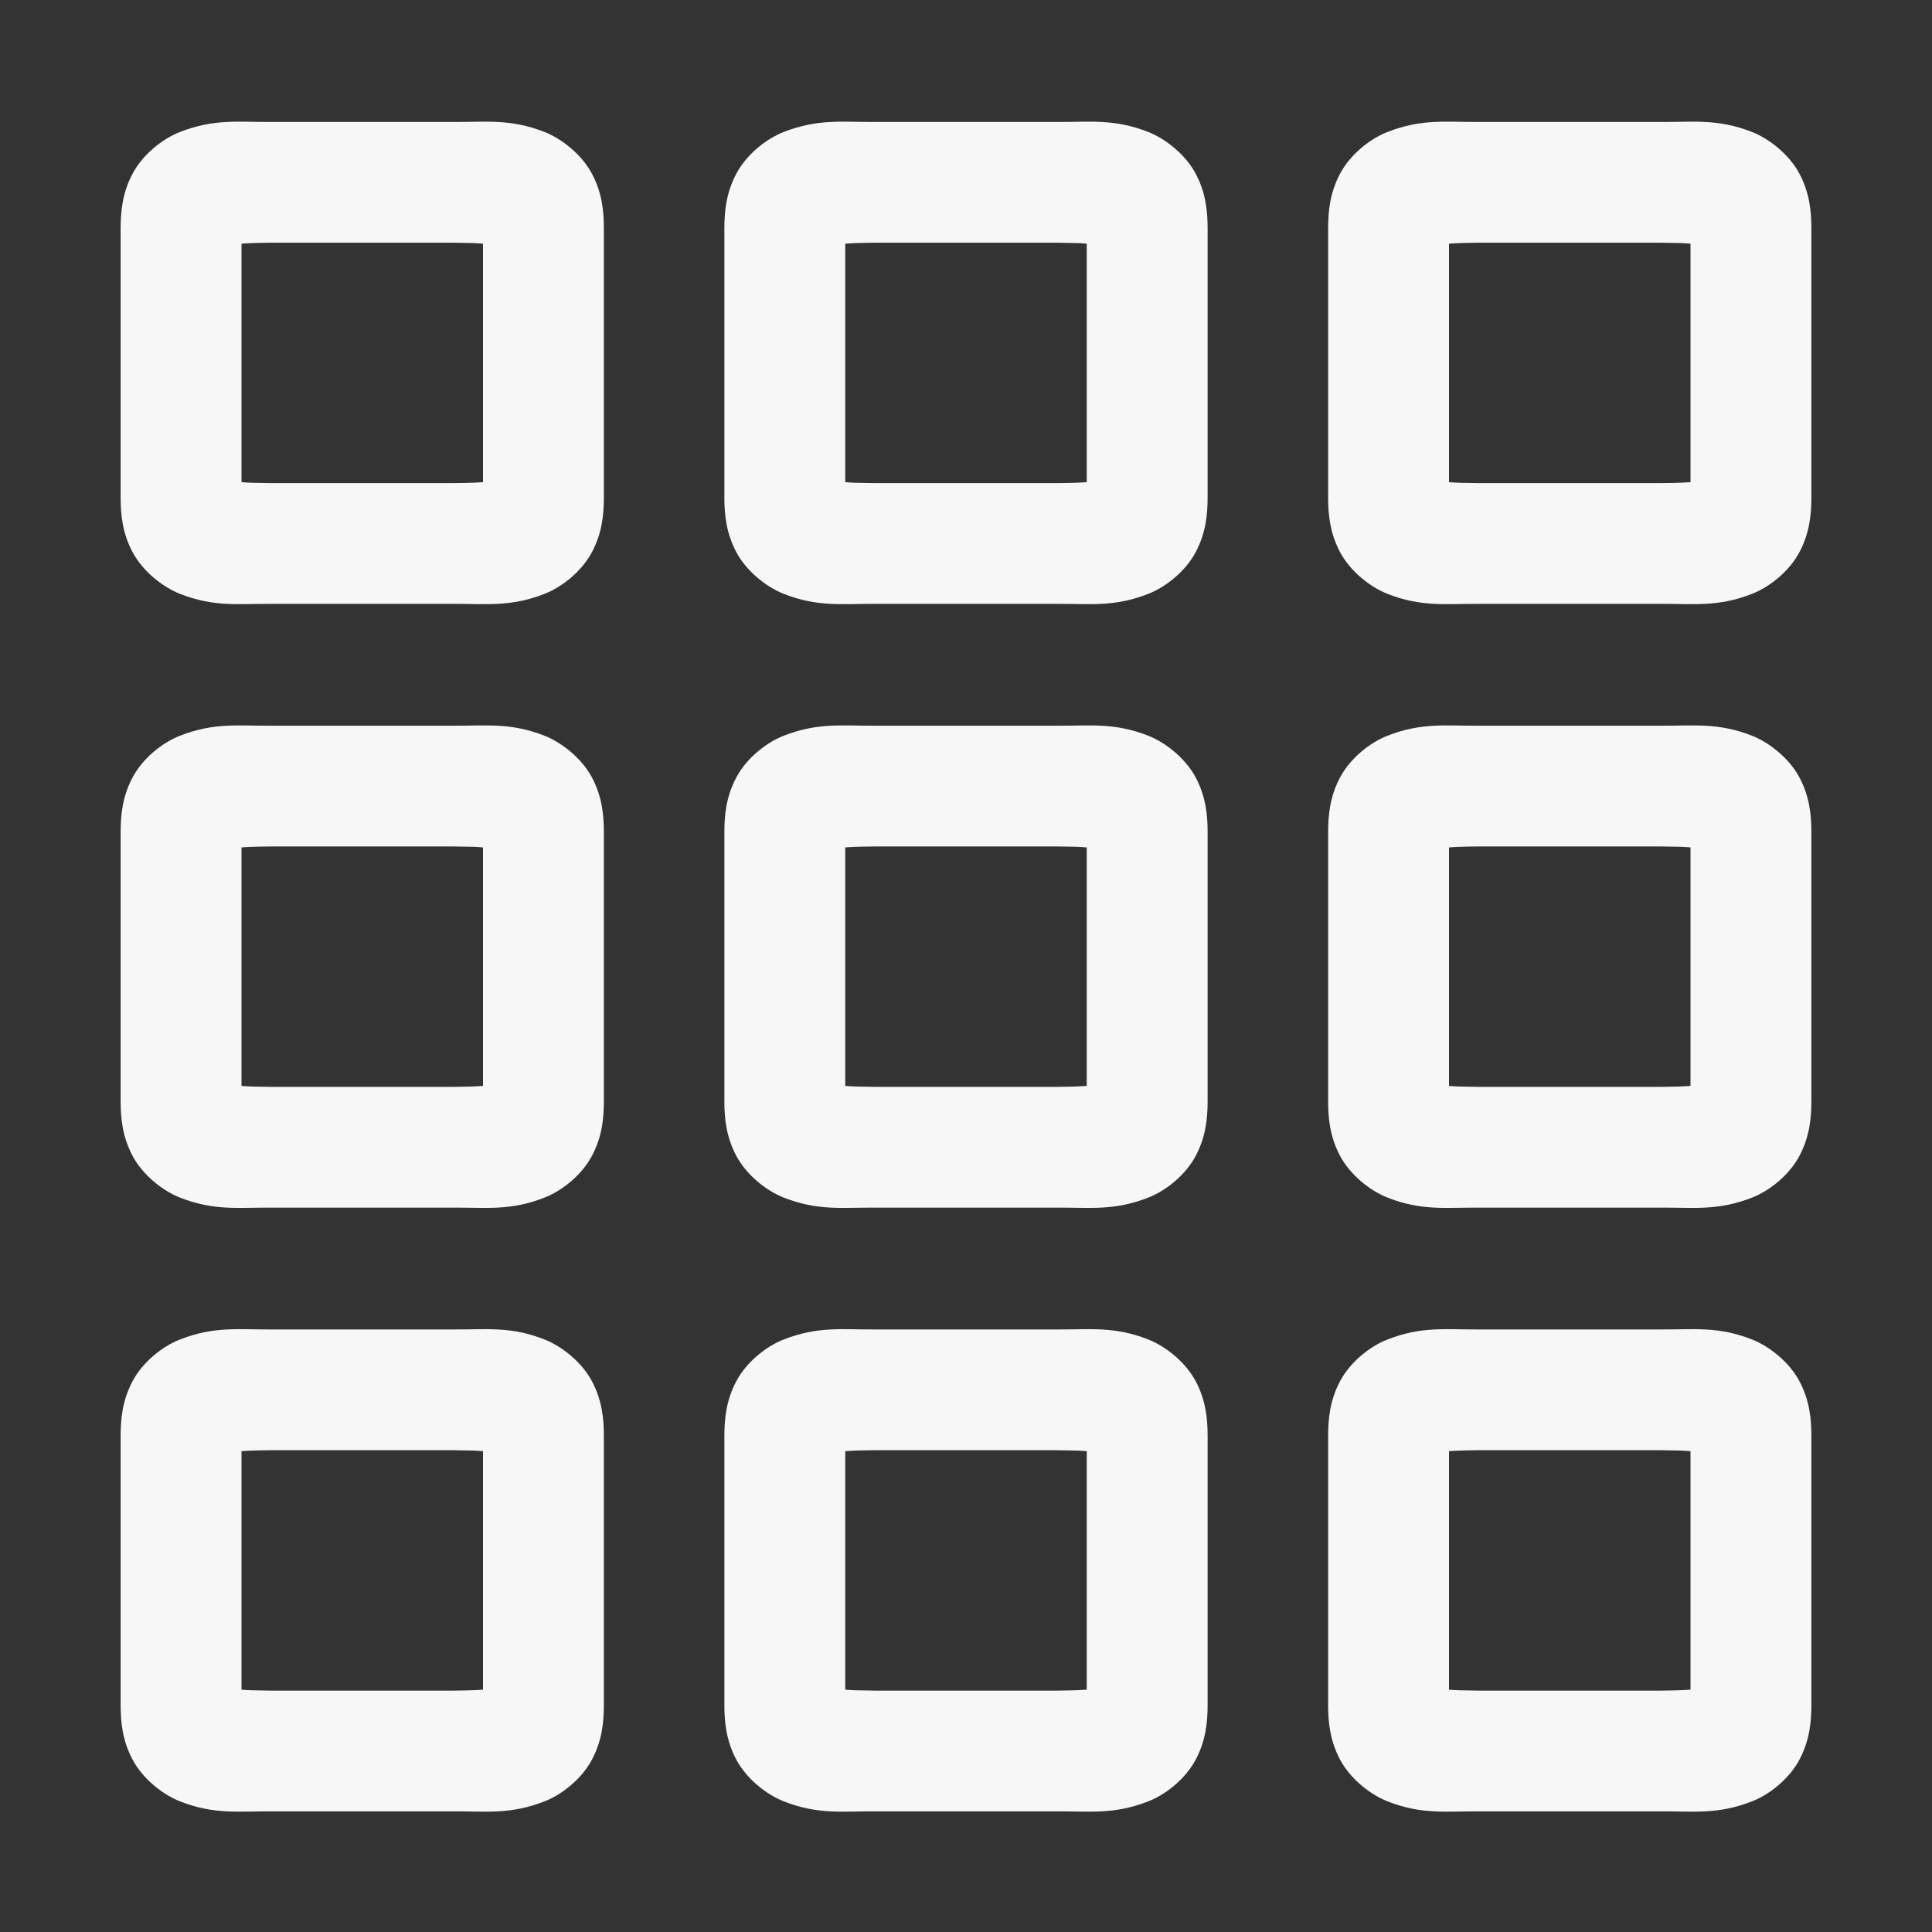 <?xml version='1.0' encoding='UTF-8' standalone='no'?>
<svg xmlns:cc='http://creativecommons.org/ns#' xmlns:dc='http://purl.org/dc/elements/1.1/' height='16' id='svg7384' xmlns:osb='http://www.openswatchbook.org/uri/2009/osb' xmlns:rdf='http://www.w3.org/1999/02/22-rdf-syntax-ns#' xmlns:svg='http://www.w3.org/2000/svg' version='1.1' width='16' xmlns='http://www.w3.org/2000/svg'>
  <rect width="100%" height="100%" fill="#333333" stroke="none"/>
  <defs id='defs7386'>
    <linearGradient id='linearGradient5606' osb:paint='solid'>
      <stop id='stop5608' offset='0' style='stop-color:#F7F7F7;stop-opacity:1;'/>
    </linearGradient>
    <linearGradient id='linearGradient4526' osb:paint='solid'>
      <stop id='stop4528' offset='0' style='stop-color:#F7F7F7;stop-opacity:1;'/>
    </linearGradient>
  </defs>
  <g id='layer9' label='status' style='display:inline' transform='translate(-553,167)'/>
  <g id='layer2' transform='translate(-312,-200)'/>
  <g id='layer3' style='display:inline' transform='translate(-312,-200)'/>
  <g id='g6217' transform='translate(-312,-200)'>
    <path d='m 314.246,211.01 c -0.268,0.002 -0.472,-0.029 -0.758,0.084 -0.143,0.056 -0.307,0.186 -0.391,0.346 -0.084,0.159 -0.098,0.312 -0.098,0.453 v 2.225 c 0,0.141 0.014,0.294 0.098,0.453 0.084,0.159 0.248,0.289 0.391,0.346 0.285,0.113 0.489,0.082 0.758,0.084 h 0.002 1.504 0.002 c 0.268,-0.002 0.472,0.029 0.758,-0.084 0.143,-0.056 0.307,-0.186 0.391,-0.346 0.084,-0.159 0.098,-0.312 0.098,-0.453 v -2.225 c 0,-0.141 -0.014,-0.294 -0.098,-0.453 -0.084,-0.159 -0.248,-0.289 -0.391,-0.346 -0.285,-0.113 -0.489,-0.082 -0.758,-0.084 h -0.002 -1.504 z m 0.004,1 h 1.5 c 0.169,0.002 0.189,0.003 0.25,0.008 v 1.975 c -0.061,0.004 -0.081,0.006 -0.25,0.008 h -1.496 -0.004 c -0.169,-0.002 -0.189,-0.003 -0.25,-0.008 v -1.975 c 0.061,-0.004 0.081,-0.006 0.25,-0.008 z' id='path7437' style='color:#F7F7F7;font-style:normal;font-variant:normal;font-weight:normal;font-stretch:normal;font-size:medium;line-height:normal;font-family:sans-serif;font-variant-ligatures:normal;font-variant-position:normal;font-variant-caps:normal;font-variant-numeric:normal;font-variant-alternates:normal;font-feature-settings:normal;text-indent:0;text-align:start;text-decoration:none;text-decoration-line:none;text-decoration-style:solid;text-decoration-color:#F7F7F7;letter-spacing:normal;word-spacing:normal;text-transform:none;writing-mode:lr-tb;direction:ltr;text-orientation:mixed;dominant-baseline:auto;baseline-shift:baseline;text-anchor:start;white-space:normal;shape-padding:0;clip-rule:nonzero;display:inline;overflow:visible;visibility:visible;opacity:1;isolation:auto;mix-blend-mode:normal;color-interpolation:sRGB;color-interpolation-filters:linearRGB;solid-color:#F7F7F7;solid-opacity:1;vector-effect:none;fill:#F7F7F7;fill-opacity:1;fill-rule:nonzero;stroke:none;stroke-width:1;stroke-linecap:butt;stroke-linejoin:miter;stroke-miterlimit:4;stroke-dasharray:none;stroke-dashoffset:0;stroke-opacity:1;marker:none;color-rendering:auto;image-rendering:auto;shape-rendering:auto;text-rendering:auto;enable-background:accumulate'/>
    
    <path d='m 314.246,206.01 c -0.268,0.002 -0.472,-0.029 -0.758,0.084 -0.143,0.056 -0.307,0.186 -0.391,0.346 -0.084,0.159 -0.098,0.312 -0.098,0.453 v 2.225 c 0,0.141 0.014,0.294 0.098,0.453 0.084,0.159 0.248,0.289 0.391,0.346 0.285,0.113 0.489,0.082 0.758,0.084 h 0.002 1.504 0.002 c 0.268,-0.002 0.472,0.029 0.758,-0.084 0.143,-0.056 0.307,-0.186 0.391,-0.346 0.084,-0.159 0.098,-0.312 0.098,-0.453 v -2.225 c 0,-0.141 -0.014,-0.294 -0.098,-0.453 -0.084,-0.159 -0.248,-0.289 -0.391,-0.346 -0.285,-0.113 -0.489,-0.082 -0.758,-0.084 h -0.002 -1.504 z m 0.004,1 h 1.5 c 0.169,0.002 0.189,0.003 0.25,0.008 v 1.975 c -0.061,0.004 -0.081,0.006 -0.25,0.008 h -1.496 -0.004 c -0.169,-0.002 -0.189,-0.003 -0.25,-0.008 v -1.975 c 0.061,-0.004 0.081,-0.006 0.25,-0.008 z' id='path7447' style='color:#F7F7F7;font-style:normal;font-variant:normal;font-weight:normal;font-stretch:normal;font-size:medium;line-height:normal;font-family:sans-serif;font-variant-ligatures:normal;font-variant-position:normal;font-variant-caps:normal;font-variant-numeric:normal;font-variant-alternates:normal;font-feature-settings:normal;text-indent:0;text-align:start;text-decoration:none;text-decoration-line:none;text-decoration-style:solid;text-decoration-color:#F7F7F7;letter-spacing:normal;word-spacing:normal;text-transform:none;writing-mode:lr-tb;direction:ltr;text-orientation:mixed;dominant-baseline:auto;baseline-shift:baseline;text-anchor:start;white-space:normal;shape-padding:0;clip-rule:nonzero;display:inline;overflow:visible;visibility:visible;opacity:1;isolation:auto;mix-blend-mode:normal;color-interpolation:sRGB;color-interpolation-filters:linearRGB;solid-color:#F7F7F7;solid-opacity:1;vector-effect:none;fill:#F7F7F7;fill-opacity:1;fill-rule:nonzero;stroke:none;stroke-width:1;stroke-linecap:butt;stroke-linejoin:miter;stroke-miterlimit:4;stroke-dasharray:none;stroke-dashoffset:0;stroke-opacity:1;marker:none;color-rendering:auto;image-rendering:auto;shape-rendering:auto;text-rendering:auto;enable-background:accumulate'/>
    <path d='m 314.246,201.01 c -0.268,0.002 -0.472,-0.029 -0.758,0.084 -0.143,0.056 -0.307,0.186 -0.391,0.346 -0.084,0.159 -0.098,0.312 -0.098,0.453 v 2.225 c 0,0.141 0.014,0.294 0.098,0.453 0.084,0.159 0.248,0.289 0.391,0.346 0.285,0.113 0.489,0.082 0.758,0.084 h 0.002 1.504 0.002 c 0.268,-0.002 0.472,0.029 0.758,-0.084 0.143,-0.056 0.307,-0.186 0.391,-0.346 0.084,-0.159 0.098,-0.312 0.098,-0.453 v -2.225 c 0,-0.141 -0.014,-0.294 -0.098,-0.453 -0.084,-0.159 -0.248,-0.289 -0.391,-0.346 -0.285,-0.113 -0.489,-0.082 -0.758,-0.084 h -0.002 -1.504 z m 0.004,1 h 1.5 c 0.169,0.002 0.189,0.003 0.25,0.008 v 1.975 c -0.061,0.004 -0.081,0.006 -0.25,0.008 h -1.496 -0.004 c -0.169,-0.002 -0.189,-0.003 -0.25,-0.008 v -1.975 c 0.061,-0.004 0.081,-0.006 0.25,-0.008 z' id='path7449' style='color:#F7F7F7;font-style:normal;font-variant:normal;font-weight:normal;font-stretch:normal;font-size:medium;line-height:normal;font-family:sans-serif;font-variant-ligatures:normal;font-variant-position:normal;font-variant-caps:normal;font-variant-numeric:normal;font-variant-alternates:normal;font-feature-settings:normal;text-indent:0;text-align:start;text-decoration:none;text-decoration-line:none;text-decoration-style:solid;text-decoration-color:#F7F7F7;letter-spacing:normal;word-spacing:normal;text-transform:none;writing-mode:lr-tb;direction:ltr;text-orientation:mixed;dominant-baseline:auto;baseline-shift:baseline;text-anchor:start;white-space:normal;shape-padding:0;clip-rule:nonzero;display:inline;overflow:visible;visibility:visible;opacity:1;isolation:auto;mix-blend-mode:normal;color-interpolation:sRGB;color-interpolation-filters:linearRGB;solid-color:#F7F7F7;solid-opacity:1;vector-effect:none;fill:#F7F7F7;fill-opacity:1;fill-rule:nonzero;stroke:none;stroke-width:1;stroke-linecap:butt;stroke-linejoin:miter;stroke-miterlimit:4;stroke-dasharray:none;stroke-dashoffset:0;stroke-opacity:1;marker:none;color-rendering:auto;image-rendering:auto;shape-rendering:auto;text-rendering:auto;enable-background:accumulate'/>
    <path d='m 319.246,211.01 c -0.268,0.002 -0.472,-0.029 -0.758,0.084 -0.143,0.056 -0.307,0.186 -0.391,0.346 -0.084,0.159 -0.098,0.312 -0.098,0.453 v 2.225 c 0,0.141 0.014,0.294 0.098,0.453 0.084,0.159 0.248,0.289 0.391,0.346 0.285,0.113 0.489,0.082 0.758,0.084 h 0.002 1.504 0.002 c 0.268,-0.002 0.472,0.029 0.758,-0.084 0.143,-0.056 0.307,-0.186 0.391,-0.346 0.084,-0.159 0.098,-0.312 0.098,-0.453 v -2.225 c 0,-0.141 -0.014,-0.294 -0.098,-0.453 -0.084,-0.159 -0.248,-0.289 -0.391,-0.346 -0.285,-0.113 -0.489,-0.082 -0.758,-0.084 h -0.002 -1.504 z m 0.004,1 h 1.5 c 0.169,0.002 0.189,0.003 0.25,0.008 v 1.975 c -0.061,0.004 -0.081,0.006 -0.25,0.008 h -1.496 -0.004 c -0.169,-0.002 -0.189,-0.003 -0.25,-0.008 v -1.975 c 0.061,-0.004 0.081,-0.006 0.25,-0.008 z' id='path7451' style='color:#F7F7F7;font-style:normal;font-variant:normal;font-weight:normal;font-stretch:normal;font-size:medium;line-height:normal;font-family:sans-serif;font-variant-ligatures:normal;font-variant-position:normal;font-variant-caps:normal;font-variant-numeric:normal;font-variant-alternates:normal;font-feature-settings:normal;text-indent:0;text-align:start;text-decoration:none;text-decoration-line:none;text-decoration-style:solid;text-decoration-color:#F7F7F7;letter-spacing:normal;word-spacing:normal;text-transform:none;writing-mode:lr-tb;direction:ltr;text-orientation:mixed;dominant-baseline:auto;baseline-shift:baseline;text-anchor:start;white-space:normal;shape-padding:0;clip-rule:nonzero;display:inline;overflow:visible;visibility:visible;opacity:1;isolation:auto;mix-blend-mode:normal;color-interpolation:sRGB;color-interpolation-filters:linearRGB;solid-color:#F7F7F7;solid-opacity:1;vector-effect:none;fill:#F7F7F7;fill-opacity:1;fill-rule:nonzero;stroke:none;stroke-width:1;stroke-linecap:butt;stroke-linejoin:miter;stroke-miterlimit:4;stroke-dasharray:none;stroke-dashoffset:0;stroke-opacity:1;marker:none;color-rendering:auto;image-rendering:auto;shape-rendering:auto;text-rendering:auto;enable-background:accumulate'/>
    <path d='m 319.246,206.01 c -0.268,0.002 -0.472,-0.029 -0.758,0.084 -0.143,0.056 -0.307,0.186 -0.391,0.346 -0.084,0.159 -0.098,0.312 -0.098,0.453 v 2.225 c 0,0.141 0.014,0.294 0.098,0.453 0.084,0.159 0.248,0.289 0.391,0.346 0.285,0.113 0.489,0.082 0.758,0.084 h 0.002 1.504 0.002 c 0.268,-0.002 0.472,0.029 0.758,-0.084 0.143,-0.056 0.307,-0.186 0.391,-0.346 0.084,-0.159 0.098,-0.312 0.098,-0.453 v -2.225 c 0,-0.141 -0.014,-0.294 -0.098,-0.453 -0.084,-0.159 -0.248,-0.289 -0.391,-0.346 -0.285,-0.113 -0.489,-0.082 -0.758,-0.084 h -0.002 -1.504 z m 0.004,1 h 1.5 c 0.169,0.002 0.189,0.003 0.25,0.008 v 1.975 c -0.061,0.004 -0.081,0.006 -0.25,0.008 h -1.496 -0.004 c -0.169,-0.002 -0.189,-0.003 -0.25,-0.008 v -1.975 c 0.061,-0.004 0.081,-0.006 0.25,-0.008 z' id='path7453' style='color:#F7F7F7;font-style:normal;font-variant:normal;font-weight:normal;font-stretch:normal;font-size:medium;line-height:normal;font-family:sans-serif;font-variant-ligatures:normal;font-variant-position:normal;font-variant-caps:normal;font-variant-numeric:normal;font-variant-alternates:normal;font-feature-settings:normal;text-indent:0;text-align:start;text-decoration:none;text-decoration-line:none;text-decoration-style:solid;text-decoration-color:#F7F7F7;letter-spacing:normal;word-spacing:normal;text-transform:none;writing-mode:lr-tb;direction:ltr;text-orientation:mixed;dominant-baseline:auto;baseline-shift:baseline;text-anchor:start;white-space:normal;shape-padding:0;clip-rule:nonzero;display:inline;overflow:visible;visibility:visible;opacity:1;isolation:auto;mix-blend-mode:normal;color-interpolation:sRGB;color-interpolation-filters:linearRGB;solid-color:#F7F7F7;solid-opacity:1;vector-effect:none;fill:#F7F7F7;fill-opacity:1;fill-rule:nonzero;stroke:none;stroke-width:1;stroke-linecap:butt;stroke-linejoin:miter;stroke-miterlimit:4;stroke-dasharray:none;stroke-dashoffset:0;stroke-opacity:1;marker:none;color-rendering:auto;image-rendering:auto;shape-rendering:auto;text-rendering:auto;enable-background:accumulate'/>
    <path d='m 319.246,201.01 c -0.268,0.002 -0.472,-0.029 -0.758,0.084 -0.143,0.056 -0.307,0.186 -0.391,0.346 -0.084,0.159 -0.098,0.312 -0.098,0.453 v 2.225 c 0,0.141 0.014,0.294 0.098,0.453 0.084,0.159 0.248,0.289 0.391,0.346 0.285,0.113 0.489,0.082 0.758,0.084 h 0.002 1.504 0.002 c 0.268,-0.002 0.472,0.029 0.758,-0.084 0.143,-0.056 0.307,-0.186 0.391,-0.346 0.084,-0.159 0.098,-0.312 0.098,-0.453 v -2.225 c 0,-0.141 -0.014,-0.294 -0.098,-0.453 -0.084,-0.159 -0.248,-0.289 -0.391,-0.346 -0.285,-0.113 -0.489,-0.082 -0.758,-0.084 h -0.002 -1.504 z m 0.004,1 h 1.5 c 0.169,0.002 0.189,0.003 0.25,0.008 v 1.975 c -0.061,0.004 -0.081,0.006 -0.25,0.008 h -1.496 -0.004 c -0.169,-0.002 -0.189,-0.003 -0.25,-0.008 v -1.975 c 0.061,-0.004 0.081,-0.006 0.25,-0.008 z' id='path7455' style='color:#F7F7F7;font-style:normal;font-variant:normal;font-weight:normal;font-stretch:normal;font-size:medium;line-height:normal;font-family:sans-serif;font-variant-ligatures:normal;font-variant-position:normal;font-variant-caps:normal;font-variant-numeric:normal;font-variant-alternates:normal;font-feature-settings:normal;text-indent:0;text-align:start;text-decoration:none;text-decoration-line:none;text-decoration-style:solid;text-decoration-color:#F7F7F7;letter-spacing:normal;word-spacing:normal;text-transform:none;writing-mode:lr-tb;direction:ltr;text-orientation:mixed;dominant-baseline:auto;baseline-shift:baseline;text-anchor:start;white-space:normal;shape-padding:0;clip-rule:nonzero;display:inline;overflow:visible;visibility:visible;opacity:1;isolation:auto;mix-blend-mode:normal;color-interpolation:sRGB;color-interpolation-filters:linearRGB;solid-color:#F7F7F7;solid-opacity:1;vector-effect:none;fill:#F7F7F7;fill-opacity:1;fill-rule:nonzero;stroke:none;stroke-width:1;stroke-linecap:butt;stroke-linejoin:miter;stroke-miterlimit:4;stroke-dasharray:none;stroke-dashoffset:0;stroke-opacity:1;marker:none;color-rendering:auto;image-rendering:auto;shape-rendering:auto;text-rendering:auto;enable-background:accumulate'/>
    <path d='m 324.246,211.01 c -0.268,0.002 -0.472,-0.029 -0.758,0.084 -0.143,0.056 -0.307,0.186 -0.391,0.346 -0.084,0.159 -0.098,0.312 -0.098,0.453 v 2.225 c 0,0.141 0.014,0.294 0.098,0.453 0.084,0.159 0.248,0.289 0.391,0.346 0.285,0.113 0.489,0.082 0.758,0.084 h 0.002 1.504 0.002 c 0.268,-0.002 0.472,0.029 0.758,-0.084 0.143,-0.056 0.307,-0.186 0.391,-0.346 0.084,-0.159 0.098,-0.312 0.098,-0.453 v -2.225 c 0,-0.141 -0.014,-0.294 -0.098,-0.453 -0.084,-0.159 -0.248,-0.289 -0.391,-0.346 -0.285,-0.113 -0.489,-0.082 -0.758,-0.084 h -0.002 -1.504 z m 0.004,1 h 1.5 c 0.169,0.002 0.189,0.003 0.25,0.008 v 1.975 c -0.061,0.004 -0.081,0.006 -0.25,0.008 h -1.496 -0.004 c -0.169,-0.002 -0.189,-0.003 -0.25,-0.008 v -1.975 c 0.061,-0.004 0.081,-0.006 0.25,-0.008 z' id='path7463' style='color:#F7F7F7;font-style:normal;font-variant:normal;font-weight:normal;font-stretch:normal;font-size:medium;line-height:normal;font-family:sans-serif;font-variant-ligatures:normal;font-variant-position:normal;font-variant-caps:normal;font-variant-numeric:normal;font-variant-alternates:normal;font-feature-settings:normal;text-indent:0;text-align:start;text-decoration:none;text-decoration-line:none;text-decoration-style:solid;text-decoration-color:#F7F7F7;letter-spacing:normal;word-spacing:normal;text-transform:none;writing-mode:lr-tb;direction:ltr;text-orientation:mixed;dominant-baseline:auto;baseline-shift:baseline;text-anchor:start;white-space:normal;shape-padding:0;clip-rule:nonzero;display:inline;overflow:visible;visibility:visible;opacity:1;isolation:auto;mix-blend-mode:normal;color-interpolation:sRGB;color-interpolation-filters:linearRGB;solid-color:#F7F7F7;solid-opacity:1;vector-effect:none;fill:#F7F7F7;fill-opacity:1;fill-rule:nonzero;stroke:none;stroke-width:1;stroke-linecap:butt;stroke-linejoin:miter;stroke-miterlimit:4;stroke-dasharray:none;stroke-dashoffset:0;stroke-opacity:1;marker:none;color-rendering:auto;image-rendering:auto;shape-rendering:auto;text-rendering:auto;enable-background:accumulate'/>
    <path d='m 324.246,206.01 c -0.268,0.002 -0.472,-0.029 -0.758,0.084 -0.143,0.056 -0.307,0.186 -0.391,0.346 -0.084,0.159 -0.098,0.312 -0.098,0.453 v 2.225 c 0,0.141 0.014,0.294 0.098,0.453 0.084,0.159 0.248,0.289 0.391,0.346 0.285,0.113 0.489,0.082 0.758,0.084 h 0.002 1.504 0.002 c 0.268,-0.002 0.472,0.029 0.758,-0.084 0.143,-0.056 0.307,-0.186 0.391,-0.346 0.084,-0.159 0.098,-0.312 0.098,-0.453 v -2.225 c 0,-0.141 -0.014,-0.294 -0.098,-0.453 -0.084,-0.159 -0.248,-0.289 -0.391,-0.346 -0.285,-0.113 -0.489,-0.082 -0.758,-0.084 h -0.002 -1.504 z m 0.004,1 h 1.5 c 0.169,0.002 0.189,0.003 0.25,0.008 v 1.975 c -0.061,0.004 -0.081,0.006 -0.25,0.008 h -1.496 -0.004 c -0.169,-0.002 -0.189,-0.003 -0.25,-0.008 v -1.975 c 0.061,-0.004 0.081,-0.006 0.25,-0.008 z' id='path7465' style='color:#F7F7F7;font-style:normal;font-variant:normal;font-weight:normal;font-stretch:normal;font-size:medium;line-height:normal;font-family:sans-serif;font-variant-ligatures:normal;font-variant-position:normal;font-variant-caps:normal;font-variant-numeric:normal;font-variant-alternates:normal;font-feature-settings:normal;text-indent:0;text-align:start;text-decoration:none;text-decoration-line:none;text-decoration-style:solid;text-decoration-color:#F7F7F7;letter-spacing:normal;word-spacing:normal;text-transform:none;writing-mode:lr-tb;direction:ltr;text-orientation:mixed;dominant-baseline:auto;baseline-shift:baseline;text-anchor:start;white-space:normal;shape-padding:0;clip-rule:nonzero;display:inline;overflow:visible;visibility:visible;opacity:1;isolation:auto;mix-blend-mode:normal;color-interpolation:sRGB;color-interpolation-filters:linearRGB;solid-color:#F7F7F7;solid-opacity:1;vector-effect:none;fill:#F7F7F7;fill-opacity:1;fill-rule:nonzero;stroke:none;stroke-width:1;stroke-linecap:butt;stroke-linejoin:miter;stroke-miterlimit:4;stroke-dasharray:none;stroke-dashoffset:0;stroke-opacity:1;marker:none;color-rendering:auto;image-rendering:auto;shape-rendering:auto;text-rendering:auto;enable-background:accumulate'/>
    <path d='m 324.246,201.01 c -0.268,0.002 -0.472,-0.029 -0.758,0.084 -0.143,0.056 -0.307,0.186 -0.391,0.346 -0.084,0.159 -0.098,0.312 -0.098,0.453 v 2.225 c 0,0.141 0.014,0.294 0.098,0.453 0.084,0.159 0.248,0.289 0.391,0.346 0.285,0.113 0.489,0.082 0.758,0.084 h 0.002 1.504 0.002 c 0.268,-0.002 0.472,0.029 0.758,-0.084 0.143,-0.056 0.307,-0.186 0.391,-0.346 0.084,-0.159 0.098,-0.312 0.098,-0.453 v -2.225 c 0,-0.141 -0.014,-0.294 -0.098,-0.453 -0.084,-0.159 -0.248,-0.289 -0.391,-0.346 -0.285,-0.113 -0.489,-0.082 -0.758,-0.084 h -0.002 -1.504 z m 0.004,1 h 1.5 c 0.169,0.002 0.189,0.003 0.25,0.008 v 1.975 c -0.061,0.004 -0.081,0.006 -0.25,0.008 h -1.496 -0.004 c -0.169,-0.002 -0.189,-0.003 -0.25,-0.008 v -1.975 c 0.061,-0.004 0.081,-0.006 0.25,-0.008 z' id='path7467' style='color:#F7F7F7;font-style:normal;font-variant:normal;font-weight:normal;font-stretch:normal;font-size:medium;line-height:normal;font-family:sans-serif;font-variant-ligatures:normal;font-variant-position:normal;font-variant-caps:normal;font-variant-numeric:normal;font-variant-alternates:normal;font-feature-settings:normal;text-indent:0;text-align:start;text-decoration:none;text-decoration-line:none;text-decoration-style:solid;text-decoration-color:#F7F7F7;letter-spacing:normal;word-spacing:normal;text-transform:none;writing-mode:lr-tb;direction:ltr;text-orientation:mixed;dominant-baseline:auto;baseline-shift:baseline;text-anchor:start;white-space:normal;shape-padding:0;clip-rule:nonzero;display:inline;overflow:visible;visibility:visible;opacity:1;isolation:auto;mix-blend-mode:normal;color-interpolation:sRGB;color-interpolation-filters:linearRGB;solid-color:#F7F7F7;solid-opacity:1;vector-effect:none;fill:#F7F7F7;fill-opacity:1;fill-rule:nonzero;stroke:none;stroke-width:1;stroke-linecap:butt;stroke-linejoin:miter;stroke-miterlimit:4;stroke-dasharray:none;stroke-dashoffset:0;stroke-opacity:1;marker:none;color-rendering:auto;image-rendering:auto;shape-rendering:auto;text-rendering:auto;enable-background:accumulate'/>
  </g>
  <g id='layer1' transform='translate(-312,-200)'/>
</svg>
